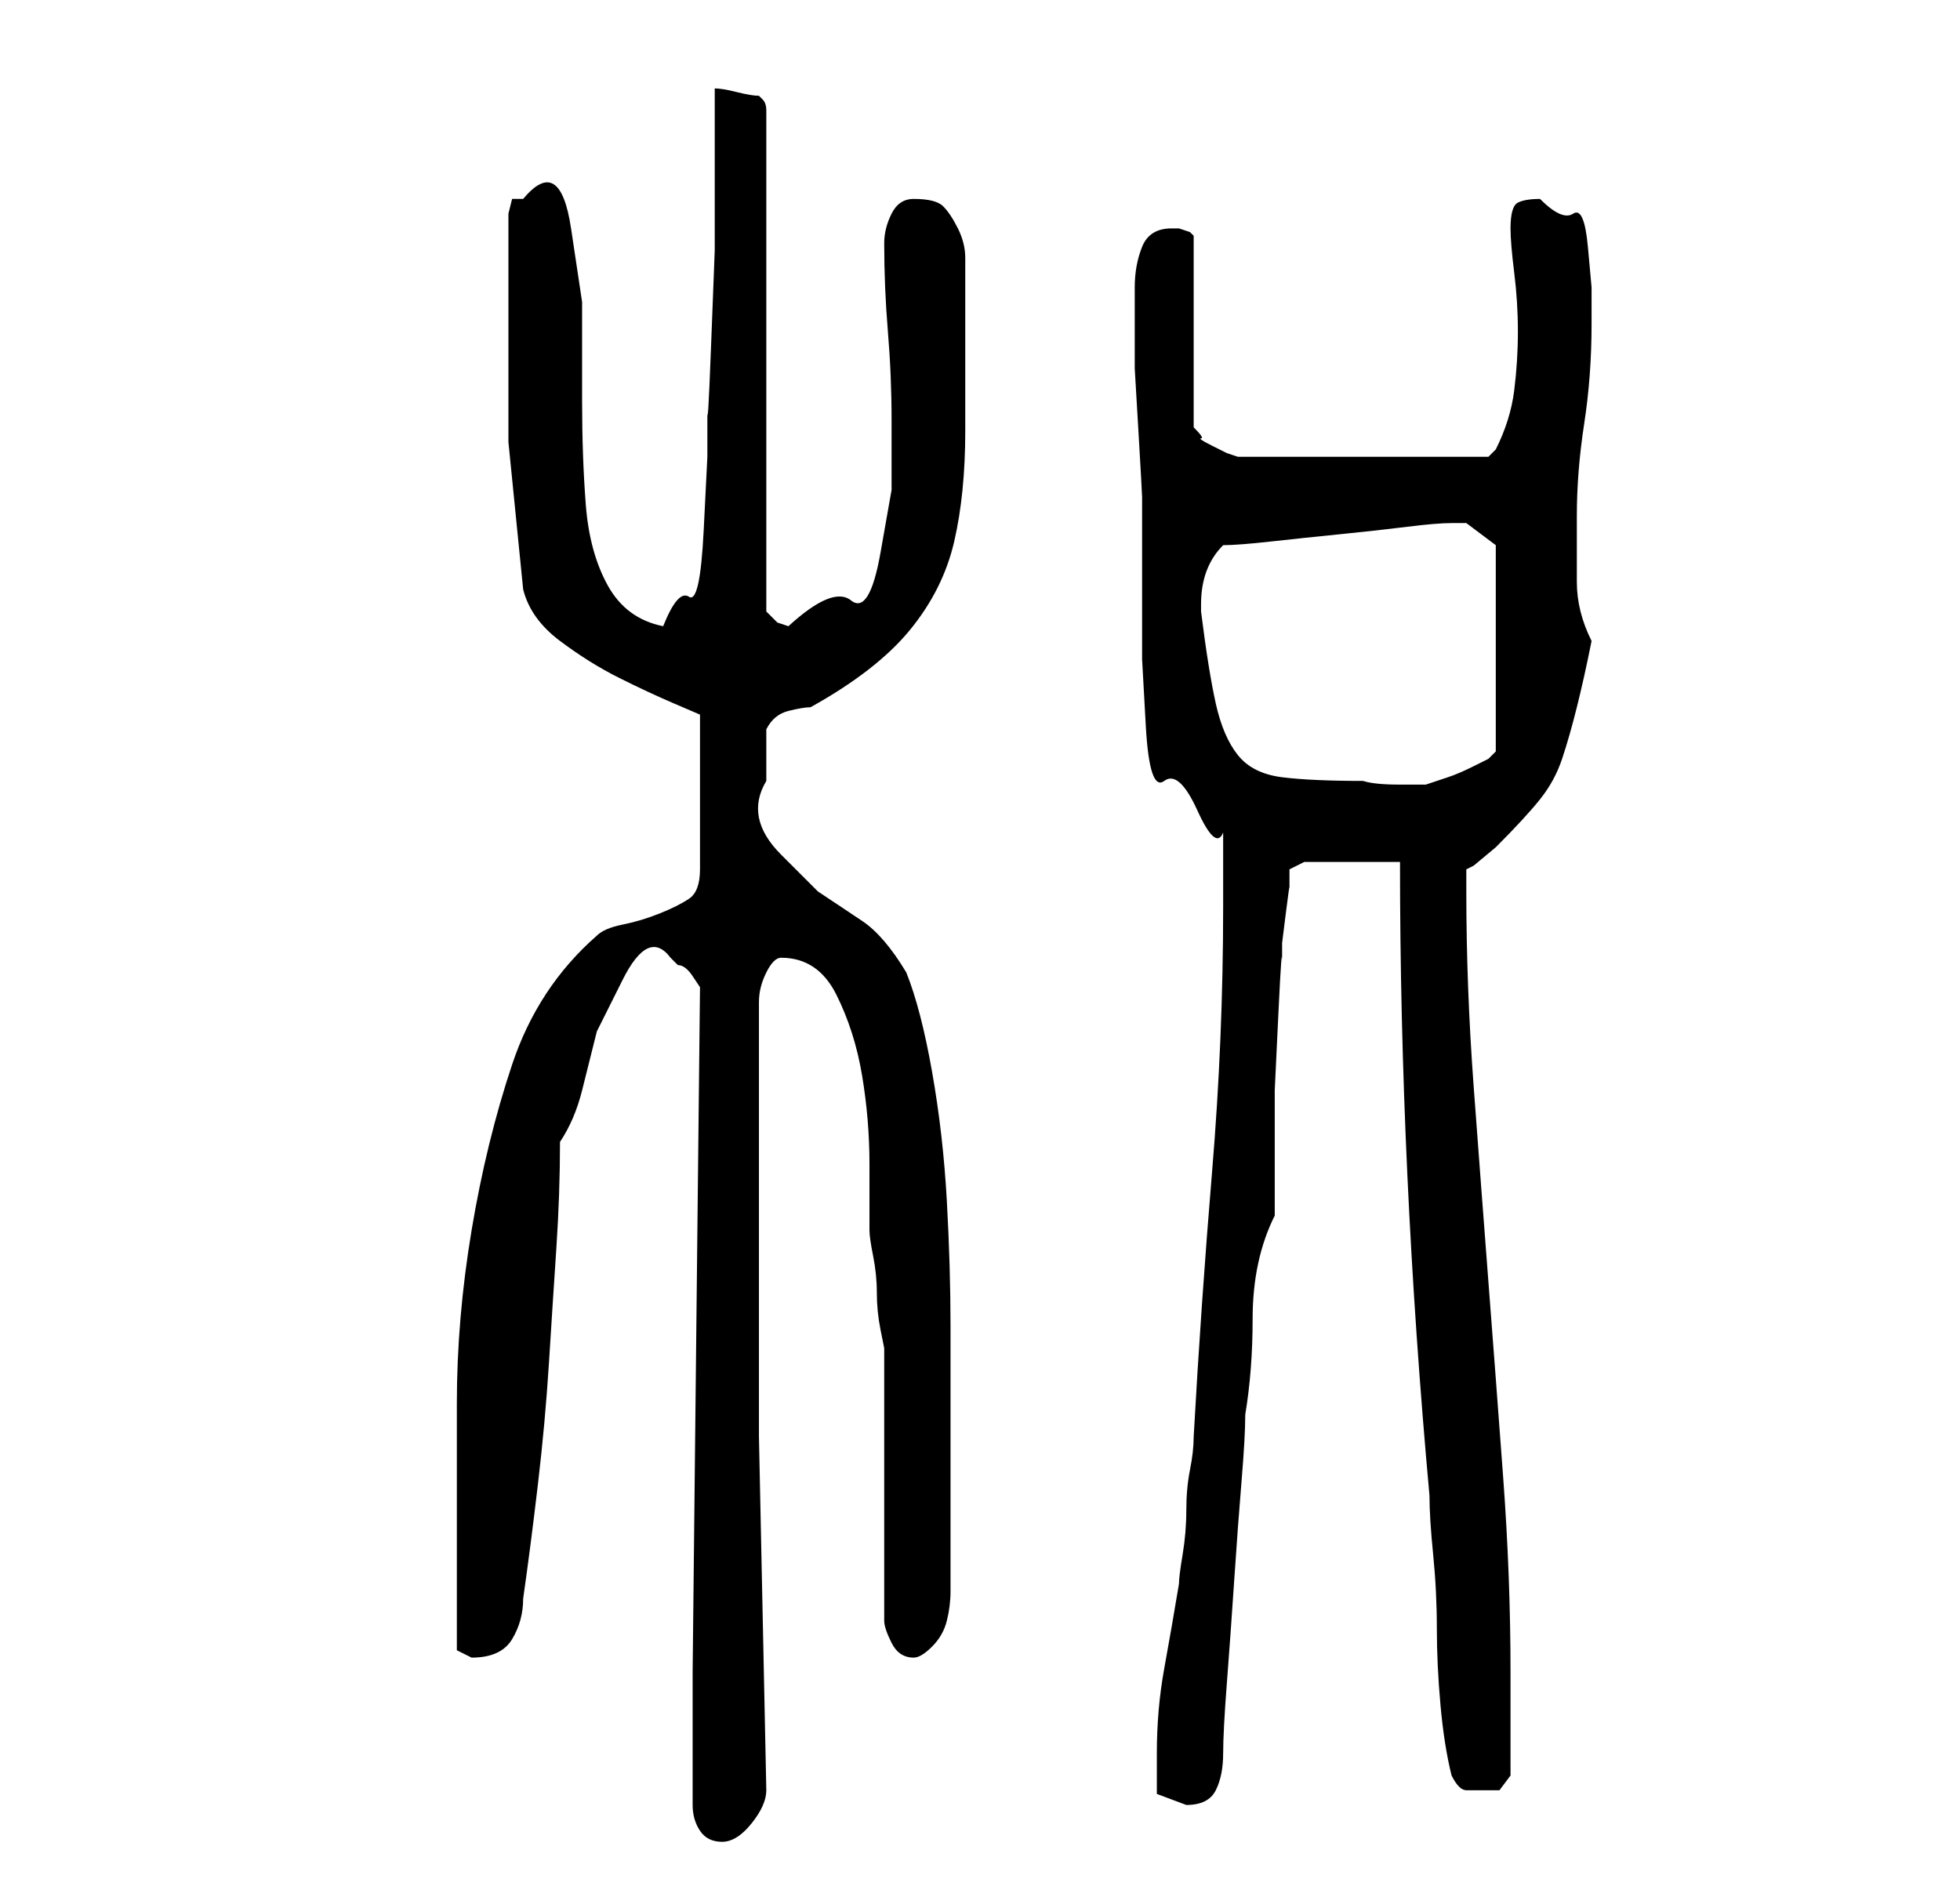 <?xml version="1.0" standalone="no"?>
<!DOCTYPE svg PUBLIC "-//W3C//DTD SVG 1.1//EN" "http://www.w3.org/Graphics/SVG/1.1/DTD/svg11.dtd" >
<svg xmlns="http://www.w3.org/2000/svg" xmlns:xlink="http://www.w3.org/1999/xlink" version="1.1" viewBox="-10 0 266 256">
   <path fill="currentColor"
d="M84 227v18q0 2 1 3.5t3 1.5t4 -2.5t2 -4.5l-1 -48v-5v-54q0 -2 1 -4t2 -2q5 0 7.5 5t3.5 11t1 12v9q0 1 0.5 3.5t0.5 5t0.5 5l0.5 2.5v7.5v11.5v10.5v7.5q0 1 1 3t3 2q1 0 2.5 -1.5t2 -3.5t0.5 -4v-3v-19v-14q0 -8 -0.5 -17t-2 -17.5t-3.5 -13.5q-3 -5 -6 -7l-6 -4t-5 -5
t-2 -10v-7q1 -2 3 -2.5t3 -0.5q9 -5 13.5 -10.5t6 -12t1.5 -15v-18.5v-5q0 -2 -1 -4t-2 -3t-4 -1q-2 0 -3 2t-1 4q0 6 0.5 12t0.5 12v9.5t-1.5 8.5t-4 6.5t-8.5 3.5l-1.5 -0.5t-1.5 -1.5v-68q0 -1 -0.5 -1.5l-0.5 -0.5q-1 0 -3 -0.5t-3 -0.5v9v13t-0.5 13t-0.5 8v7t-0.5 10
t-2 9t-3.5 4q-5 -1 -7.5 -5.5t-3 -11t-0.5 -14v-13.5t-1.5 -10t-6.5 -4h-1.5t-0.5 2v10v21t2 20q1 4 5 7t8 5t7.5 3.5l3.5 1.5v21q0 3 -1.5 4t-4 2t-5 1.5t-3.5 1.5q-8 7 -11.5 17.5t-5.5 22.5t-2 23.5v21.5v12l1 0.5l1 0.5q4 0 5.5 -2.5t1.5 -5.5q1 -7 2 -15.5t1.5 -16.5
t1 -15.5t0.5 -14.5q2 -3 3 -7l2 -8t3.5 -7t6.5 -3l0.5 0.5l0.5 0.5q1 0 2 1.5l1 1.5zM147 238v5.5t4 1.5q3 0 4 -2t1 -5t0.5 -9.5t1 -14t1 -13.5t0.5 -9q1 -6 1 -13q0 -8 3 -14v-6v-11t0.5 -10.5t0.5 -6.5v-3t0.5 -4t0.5 -3.5v-2.5l1 -0.5l1 -0.5h13q0 21 1 42.5t3 43.5
q0 3 0.5 8t0.5 10t0.5 10.5t1.5 9.5q1 2 2 2h2h2.5t1.5 -2v-3v-4v-4v-3q0 -13 -1 -26.5t-2 -26.5t-2 -26.5t-1 -26.5v-2v-1l1 -0.5t3 -2.5q4 -4 6 -6.5t3 -5.5t2 -7t2 -9q-2 -4 -2 -8v-9q0 -6 1 -12.5t1 -13.5v-5t-0.5 -5.5t-2 -4.5t-4.5 -2q-2 0 -3 0.5t-1 3.5q0 2 0.5 6
t0.5 8t-0.5 8t-2.5 8l-0.5 0.5l-0.5 0.5h-34l-1.5 -0.5t-2 -1t-1.5 -1t-1 -1.5v-26l-0.5 -0.5t-1.5 -0.5h-1q-3 0 -4 2.5t-1 5.5v3v2v6t0.5 8.5t0.5 9v5.5v7.5v9t0.5 9t2.5 7.5t4.5 4t3.5 3v10q0 18 -1.5 36t-2.5 36q0 2 -0.5 4.5t-0.5 5.5t-0.5 6t-0.5 4q-1 6 -2 11.5
t-1 11.5zM153 82q0 -5 3 -8q2 0 6.5 -0.5t9.5 -1t9 -1t6 -0.5h1v0h1l2 1.5l2 1.5v28l-1 1t-2 1q-2 1 -3.5 1.5l-3 1t-3.5 0t-5 -0.5q-7 0 -11 -0.5t-6 -3t-3 -7t-2 -12.5v-1z" />
</svg>

